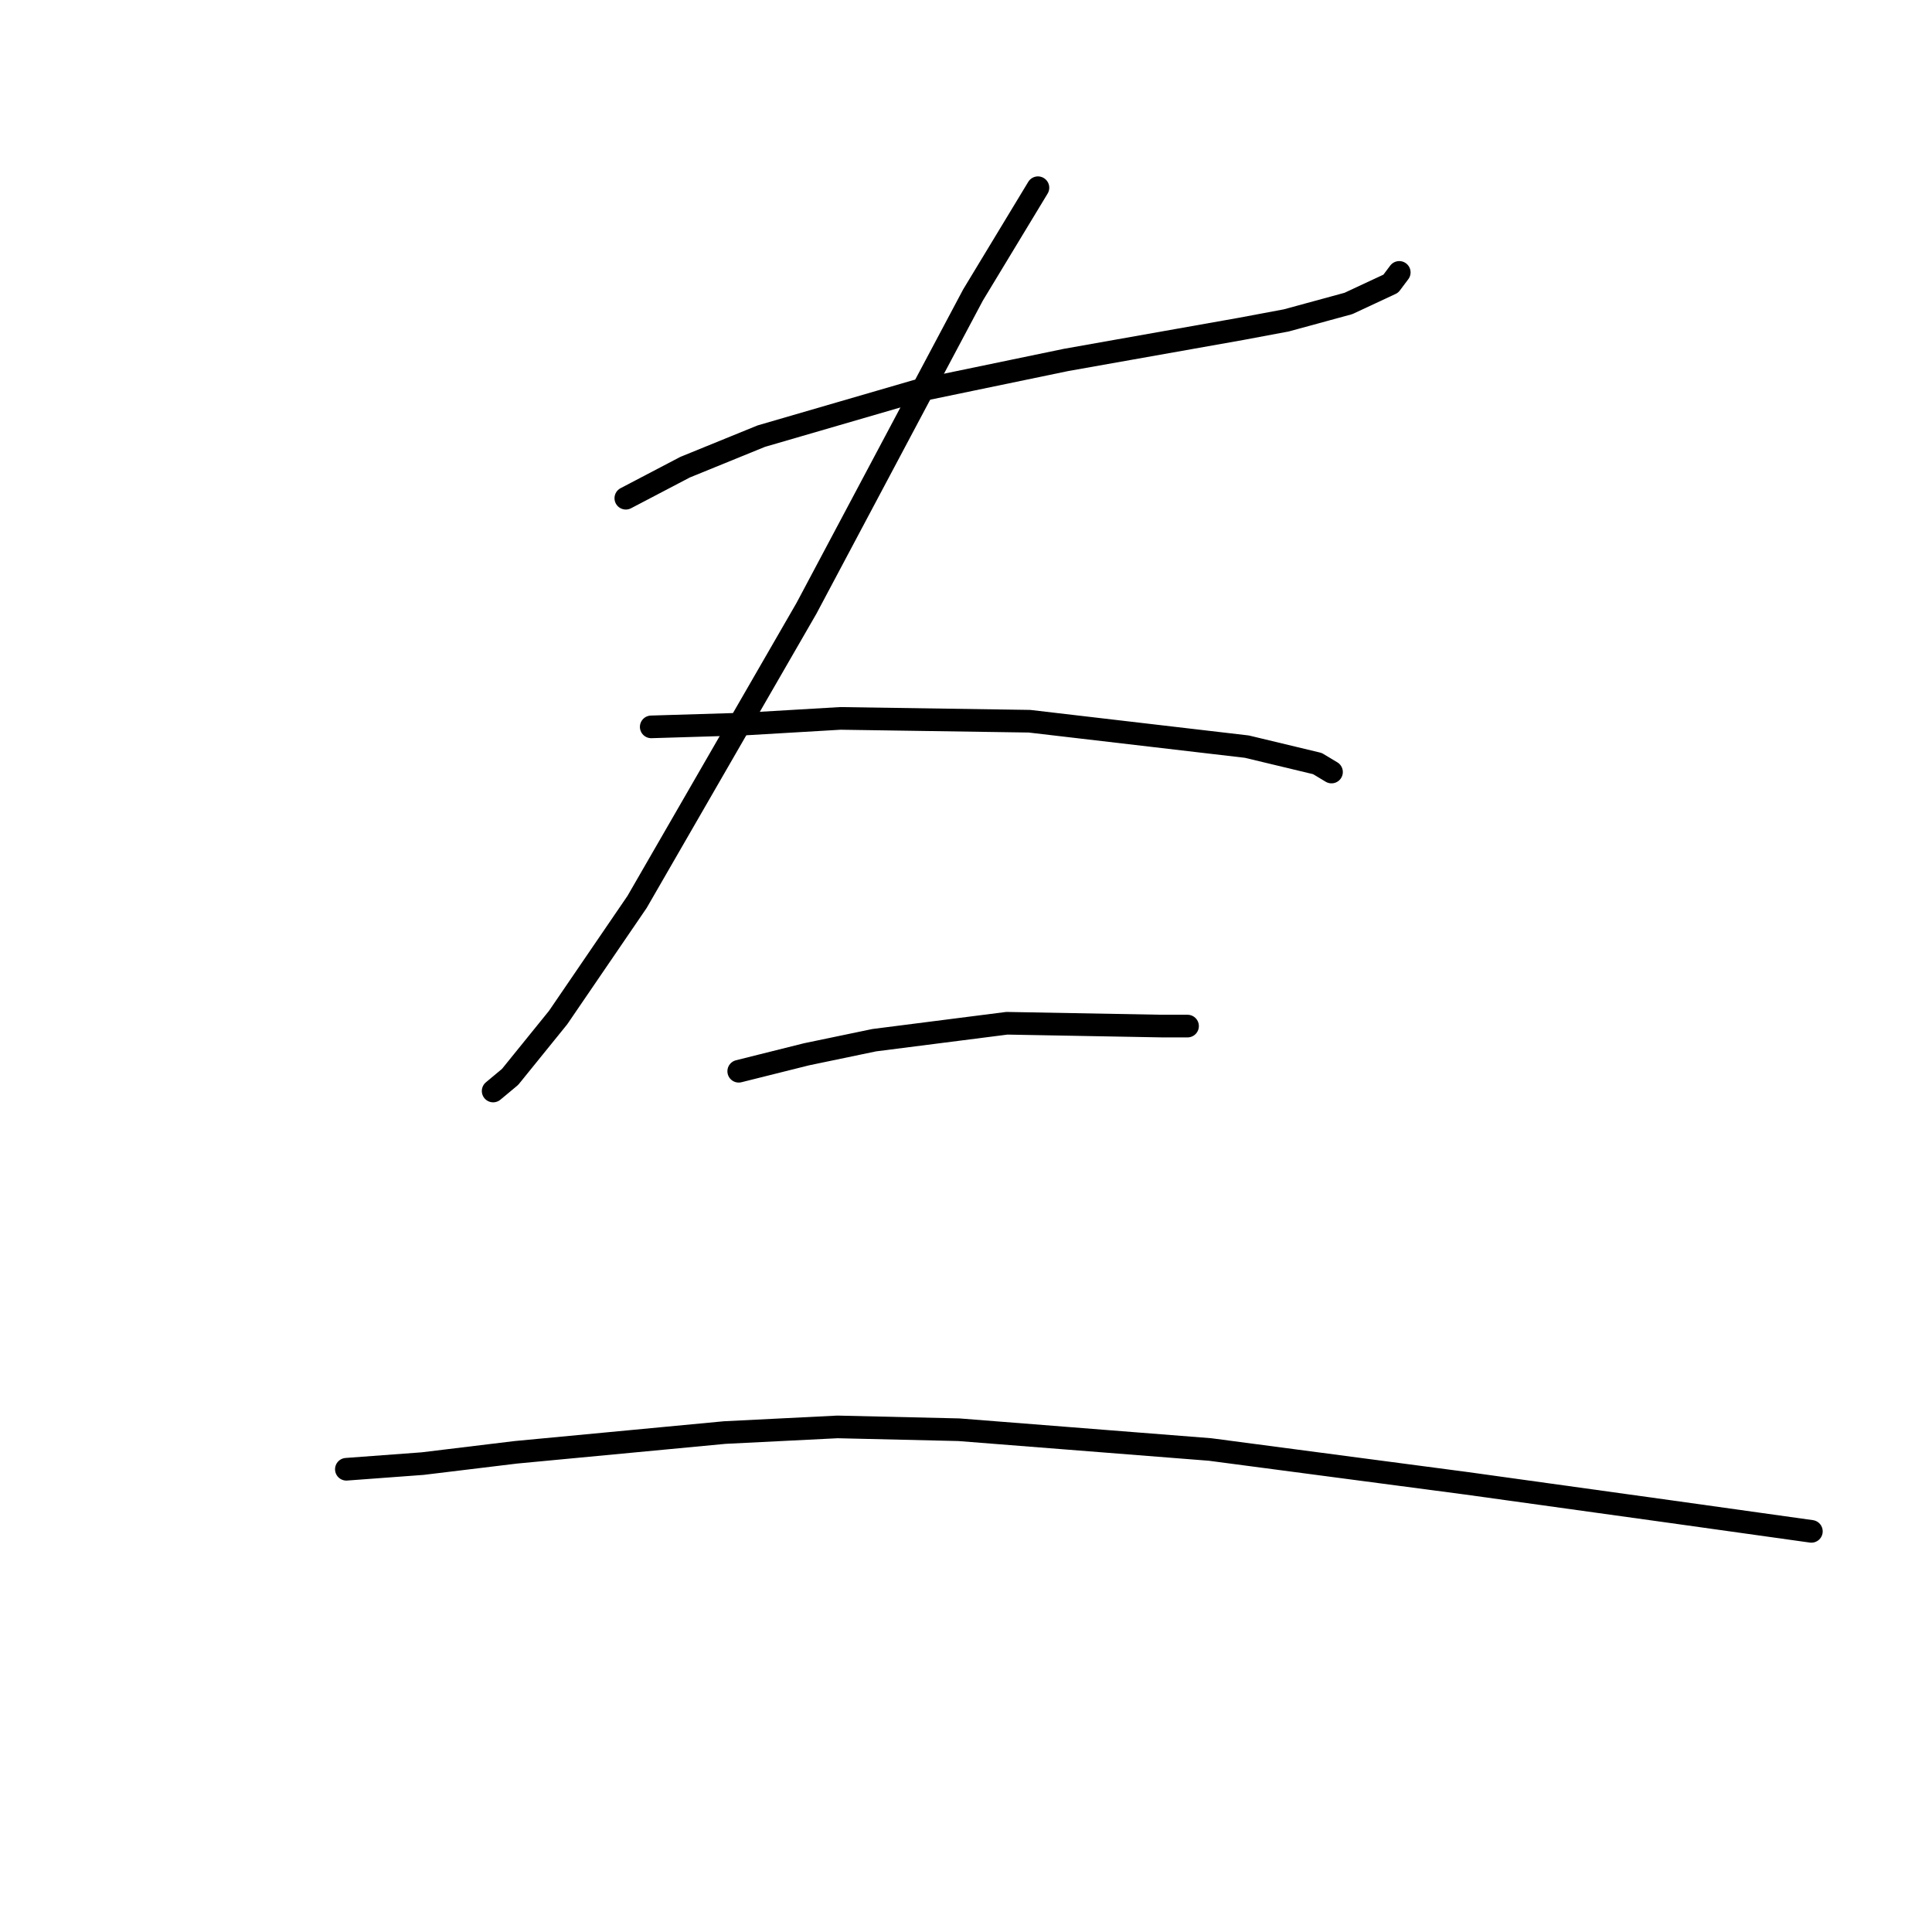 <?xml version="1.0" standalone="no"?>
    <svg width="256" height="256" xmlns="http://www.w3.org/2000/svg" version="1.1">
    <polyline stroke="black" stroke-width="3" stroke-linecap="round" fill="transparent" stroke-linejoin="round" points="82.924 66.017 90.779 61.903 100.878 57.789 121.449 51.804 141.273 47.69 164.463 43.575 170.448 42.453 178.676 40.209 184.287 37.591 185.409 36.095 185.409 36.095 " />
        <polyline stroke="black" stroke-width="3" stroke-linecap="round" fill="transparent" stroke-linejoin="round" points="137.533 24.874 128.93 39.087 106.862 80.605 84.42 119.504 73.948 134.839 67.589 142.694 65.345 144.564 65.345 144.564 " />
        <polyline stroke="black" stroke-width="3" stroke-linecap="round" fill="transparent" stroke-linejoin="round" points="86.291 96.314 98.634 95.94 111.351 95.192 136.411 95.566 165.211 98.932 174.562 101.176 176.432 102.298 176.432 102.298 " />
        <polyline stroke="black" stroke-width="3" stroke-linecap="round" fill="transparent" stroke-linejoin="round" points="97.885 141.946 106.862 139.701 115.839 137.831 133.418 135.587 153.99 135.961 157.356 135.961 157.356 135.961 " />
        <polyline stroke="black" stroke-width="3" stroke-linecap="round" fill="transparent" stroke-linejoin="round" points="45.895 194.684 55.994 193.936 68.337 192.44 96.015 189.822 110.977 189.073 127.06 189.447 160.349 192.066 194.385 196.554 221.316 200.294 240.017 202.913 240.017 202.913 " />
        </svg>